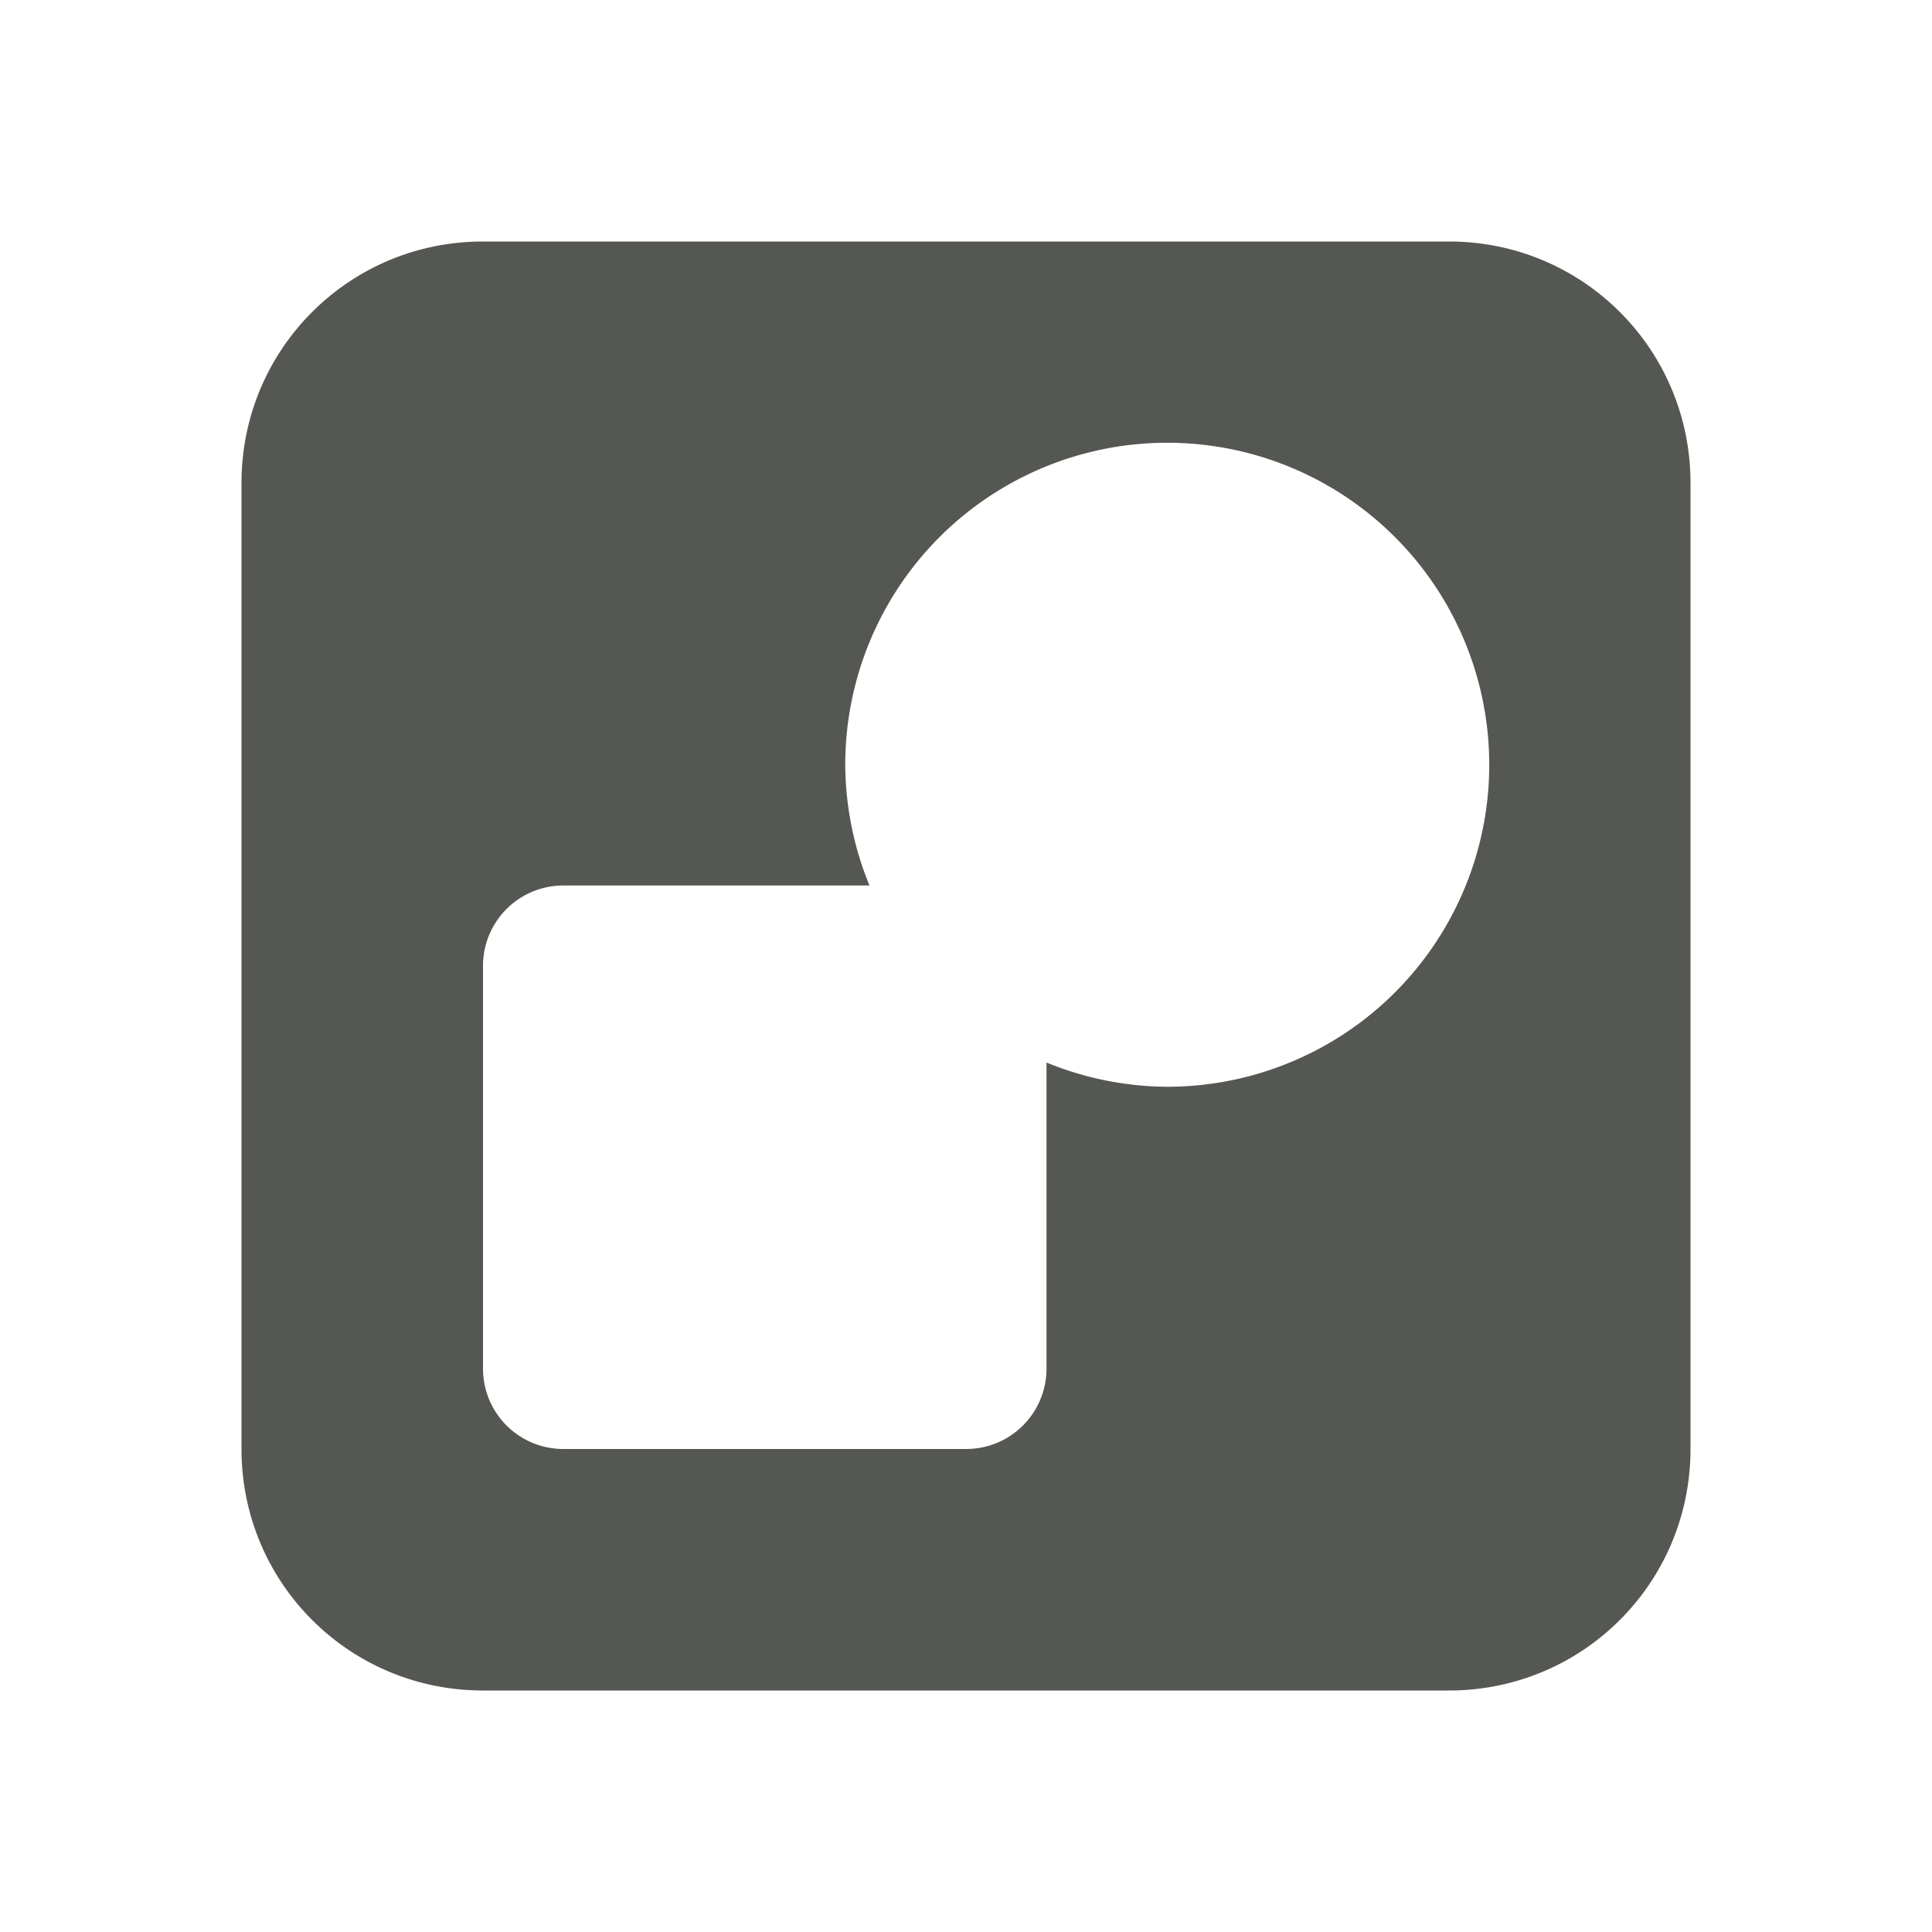 <svg viewBox="0 0 24 24" xmlns="http://www.w3.org/2000/svg"><path d="m6 3c-1.662 0-3 1.338-3 3v12c0 1.662 1.338 3 3 3h12c1.662 0 3-1.338 3-3v-12c0-1.662-1.338-3-3-3zm8.5 2.5a4 4 0 0 1 4 4 4 4 0 0 1 -4 4 4 4 0 0 1 -1.5-.301v3.801c0 .554-.446 1-1 1h-5c-.554 0-1-.446-1-1v-5c0-.554.446-1 1-1h3.801a4 4 0 0 1 -.301-1.5 4 4 0 0 1 4-4z" fill="#555753"/></svg>